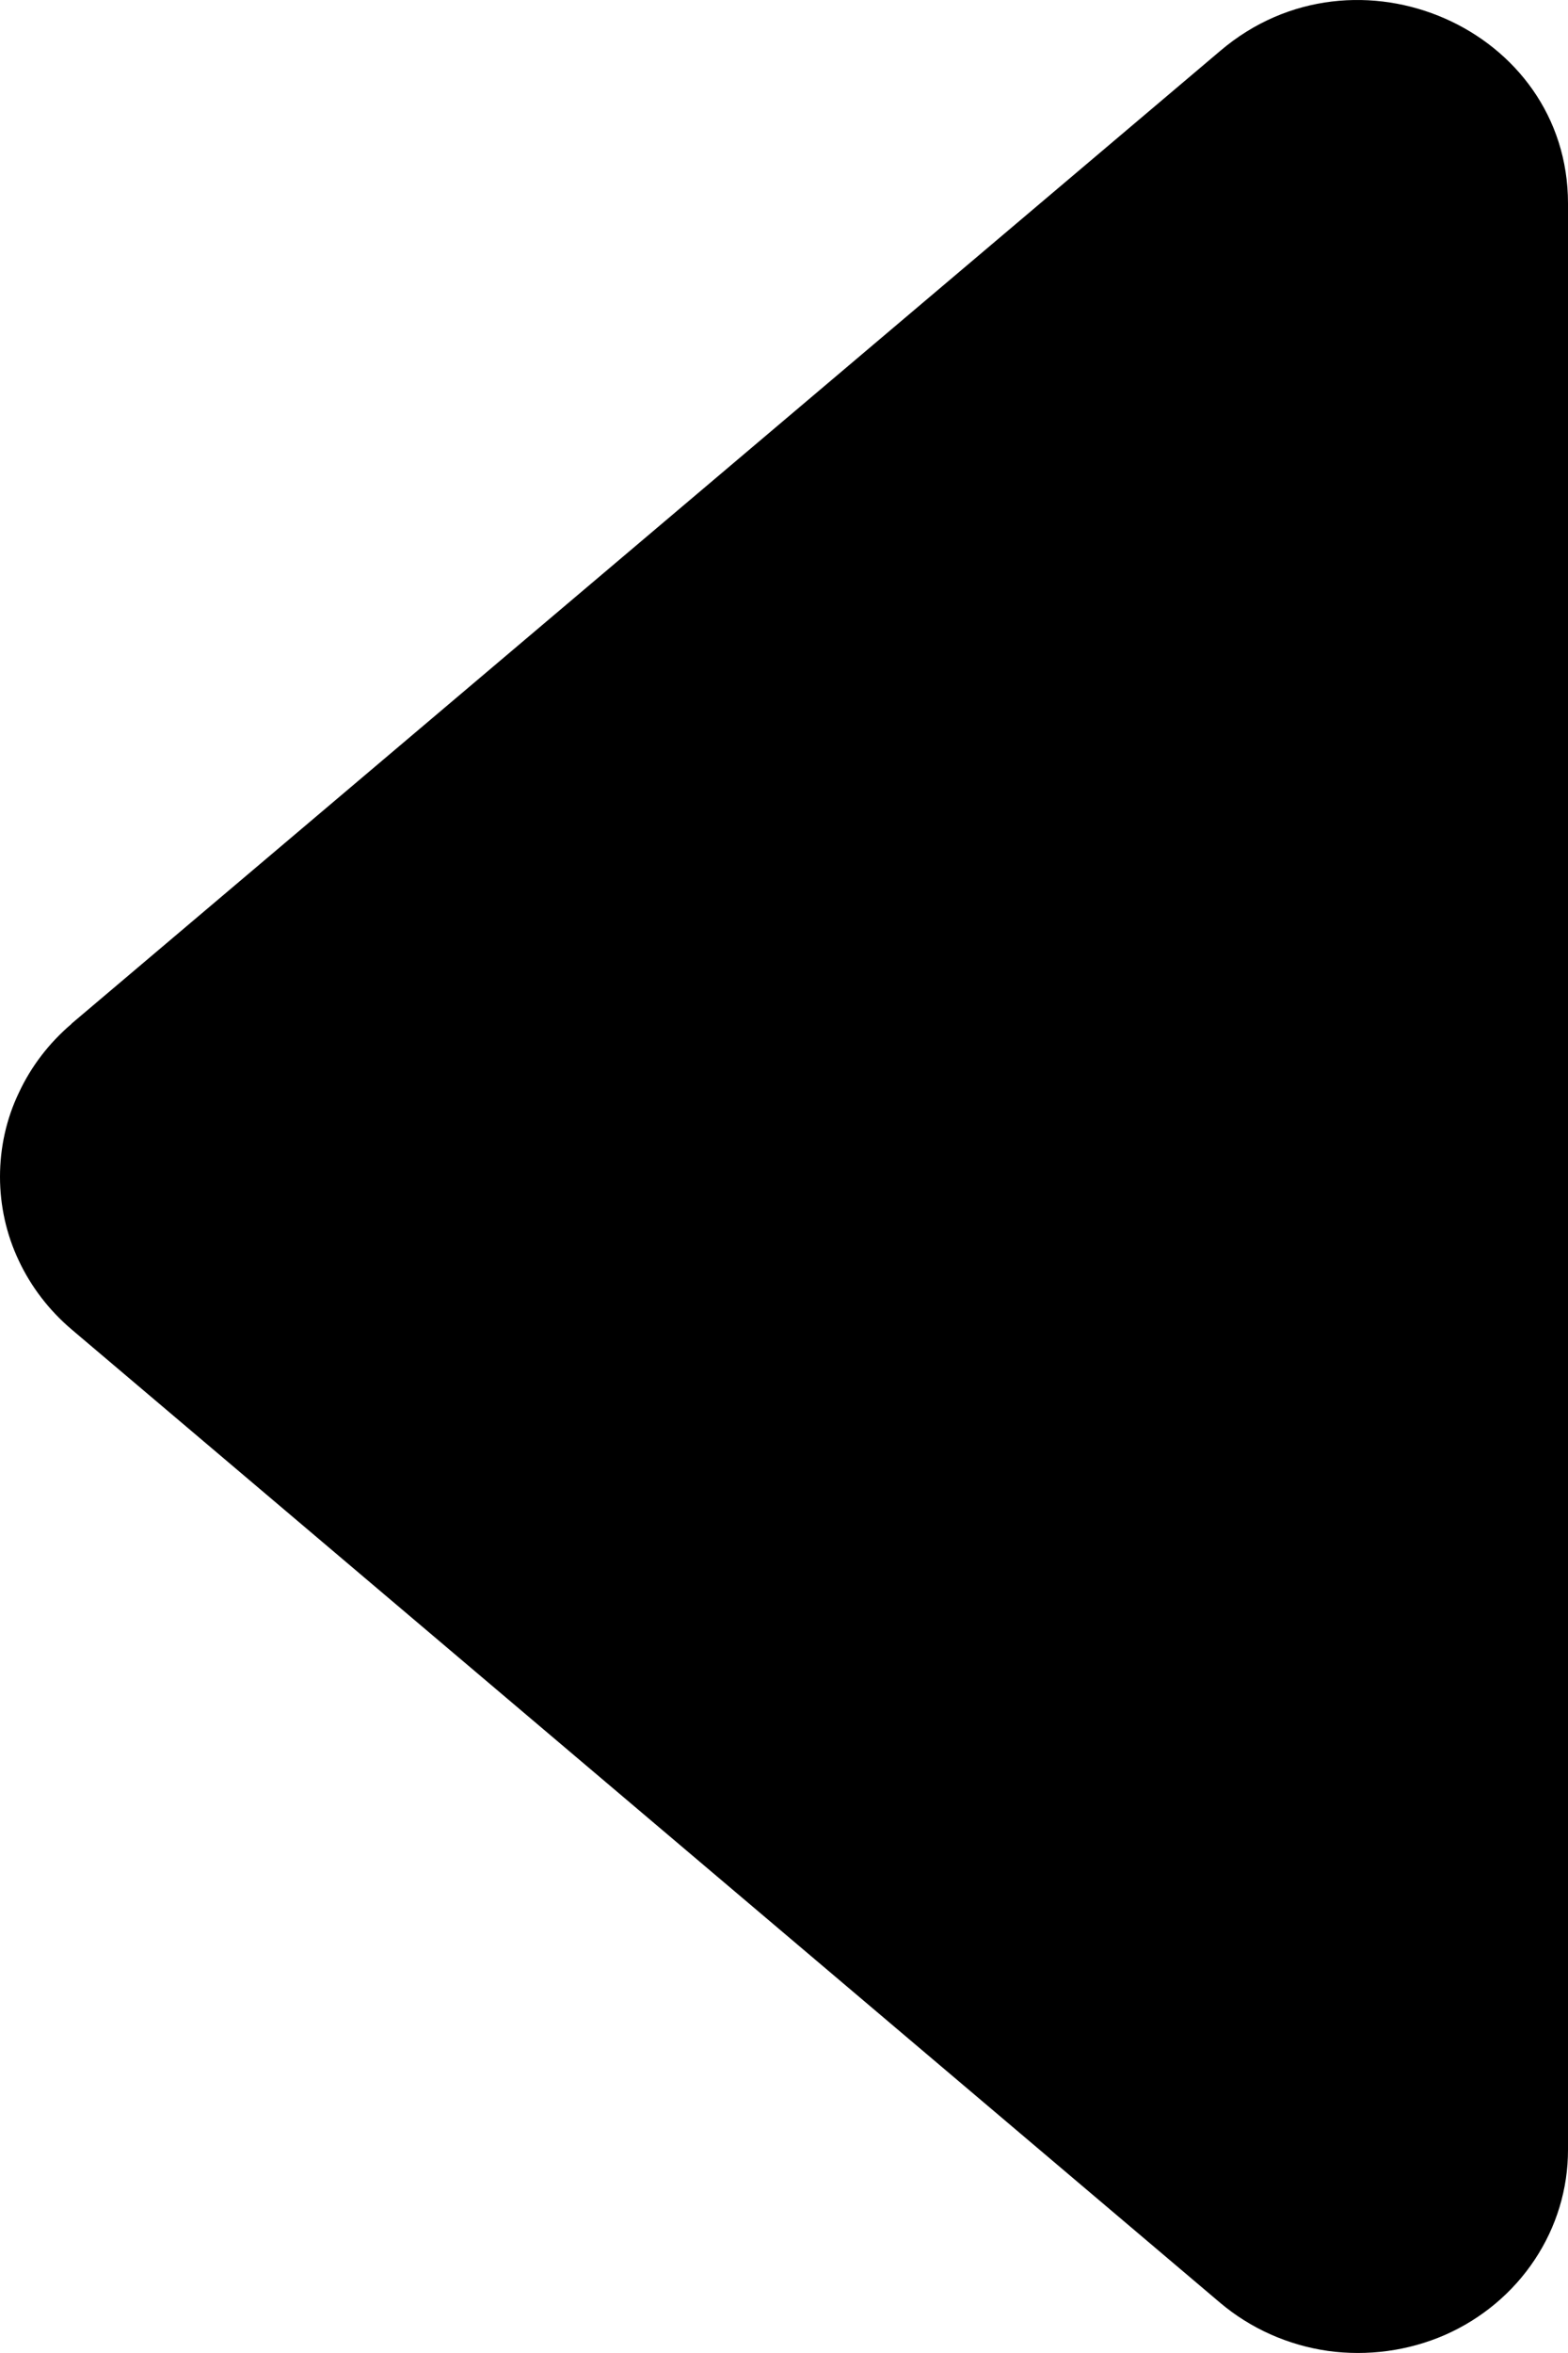 <svg width="6" height="9" viewBox="0 0 6 9" fill="none" xmlns="http://www.w3.org/2000/svg">
<path d="M0.273 3.916L4.67 0.194C5.188 -0.246 6 0.111 6 0.778V8.223C6 8.372 5.956 8.518 5.872 8.644C5.789 8.769 5.67 8.869 5.529 8.931C5.389 8.992 5.233 9.013 5.081 8.992C4.928 8.97 4.785 8.906 4.669 8.808L0.274 5.085C0.188 5.012 0.119 4.922 0.072 4.822C0.024 4.721 0 4.611 0 4.501C0 4.39 0.024 4.28 0.072 4.18C0.119 4.079 0.188 3.989 0.274 3.916H0.273Z" fill="black"/>
</svg>
